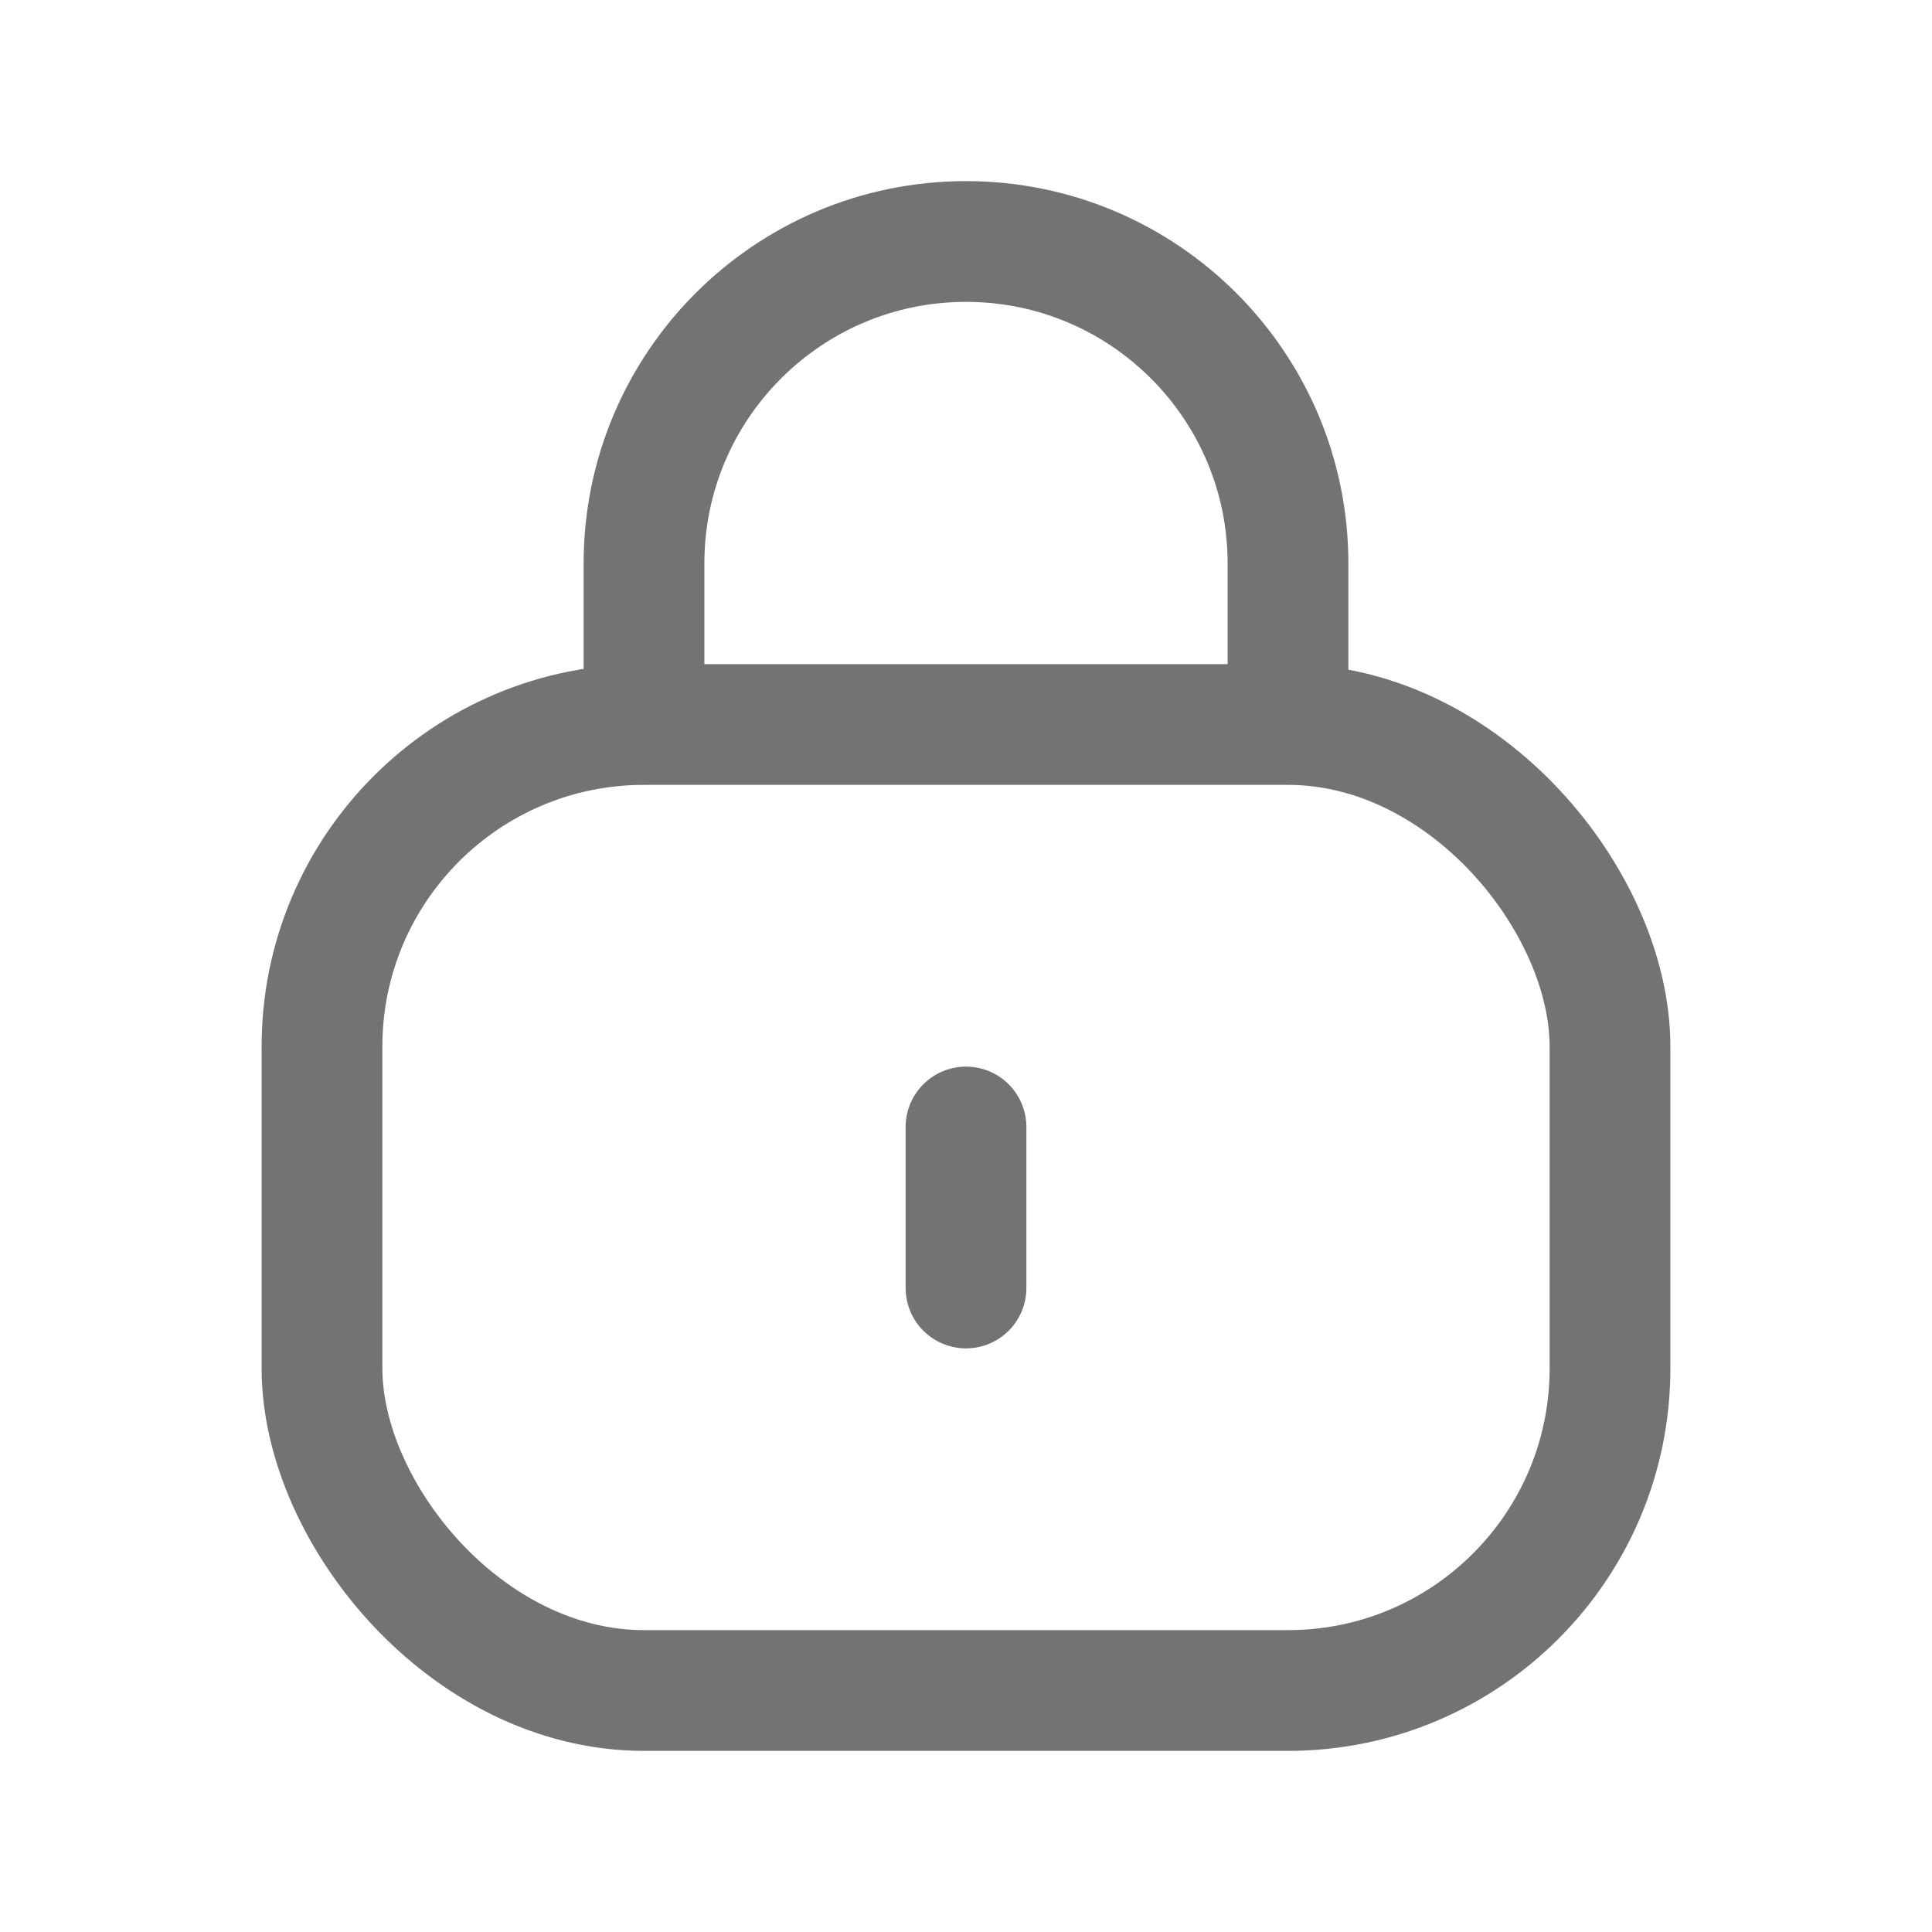 <svg width="24" height="24" viewBox="0 0 24 24" fill="none" xmlns="http://www.w3.org/2000/svg">
<rect x="4" y="9" width="16" height="12" rx="4" stroke="#737373" stroke-width="1.5"/>
<path d="M12 16L12 14" stroke="#737373" stroke-width="1.5" stroke-linecap="round" stroke-linejoin="round"/>
<path d="M16 9V7C16 4.791 14.209 3 12 3V3C9.791 3 8 4.791 8 7L8 9" stroke="#737373" stroke-width="1.5"/>
</svg>
